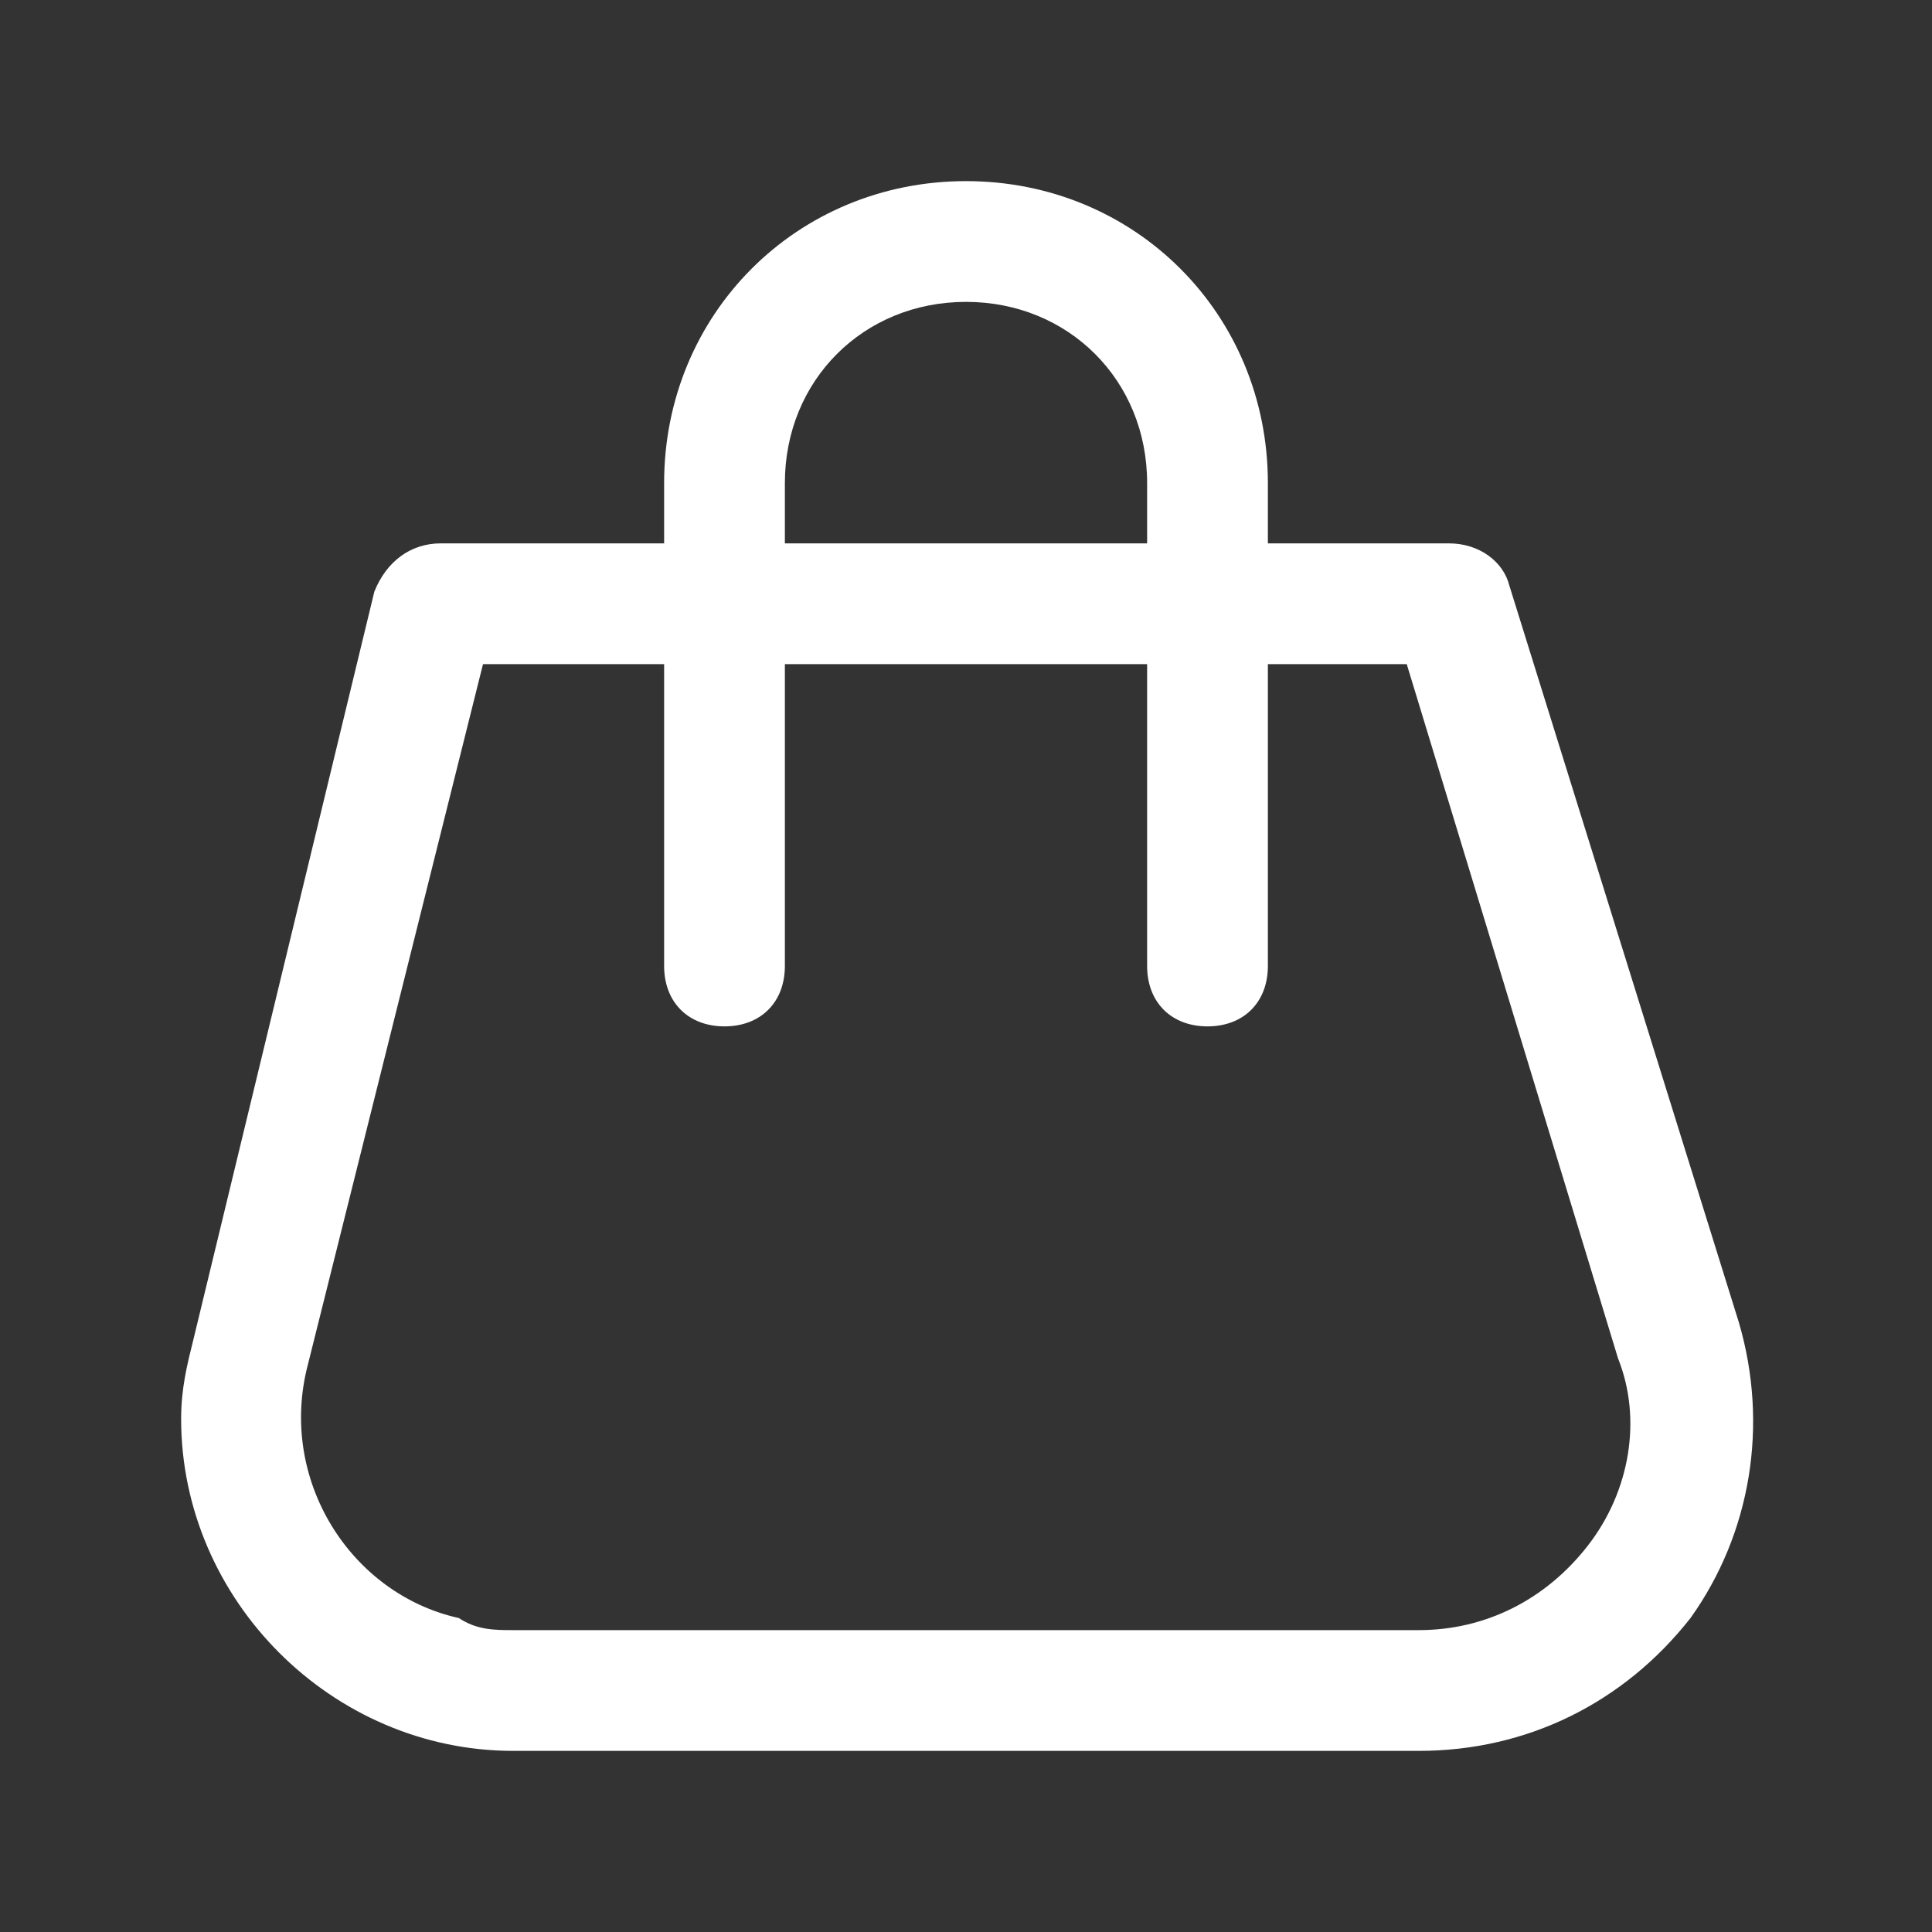 <?xml version="1.0" encoding="utf-8"?>
<!-- Generator: Adobe Illustrator 23.0.5, SVG Export Plug-In . SVG Version: 6.00 Build 0)  -->
<svg version="1.1" id="Слой_1" xmlns="http://www.w3.org/2000/svg" xmlns:xlink="http://www.w3.org/1999/xlink" x="0px" y="0px"
	 viewBox="0 0 32 32" style="enable-background:new 0 0 32 32;" xml:space="preserve">
<rect x="0" y="0" width="32" height="32" fill="#333333" stroke="none"/>
<style type="text/css">
	.st0{fill:#fff;}
	.st1{fill:none;}
</style>
<title></title>
<g id="Layer_2">
	<path class="st0" d="M23.5,29h-15c-3,0-5.5-2.5-5.5-5.5c0-0.5,0.1-0.9,0.2-1.3l3-12.4C6.4,9.3,6.8,9,7.3,9H24c0.5,0,0.9,0.3,1,0.7
		l3.8,12.2c0.5,1.7,0.2,3.5-0.8,4.9C26.9,28.2,25.3,29,23.5,29z M8,11L5.1,22.6c-0.5,1.9,0.7,3.8,2.5,4.2C7.9,27,8.2,27,8.5,27h15
		c1.1,0,2.1-0.5,2.8-1.4c0.7-0.9,0.9-2.1,0.5-3.1L23.3,11H8z"/>
	<path class="st0" d="M20,17c-0.6,0-1-0.4-1-1V8c0-1.7-1.3-3-3-3s-3,1.3-3,3v8c0,0.6-0.4,1-1,1s-1-0.4-1-1V8c0-2.8,2.2-5,5-5
		s5,2.2,5,5v8C21,16.6,20.6,17,20,17z"/>
</g>
<g id="frame">
	<rect class="st1" width="32" height="32"/>
</g>
</svg>
